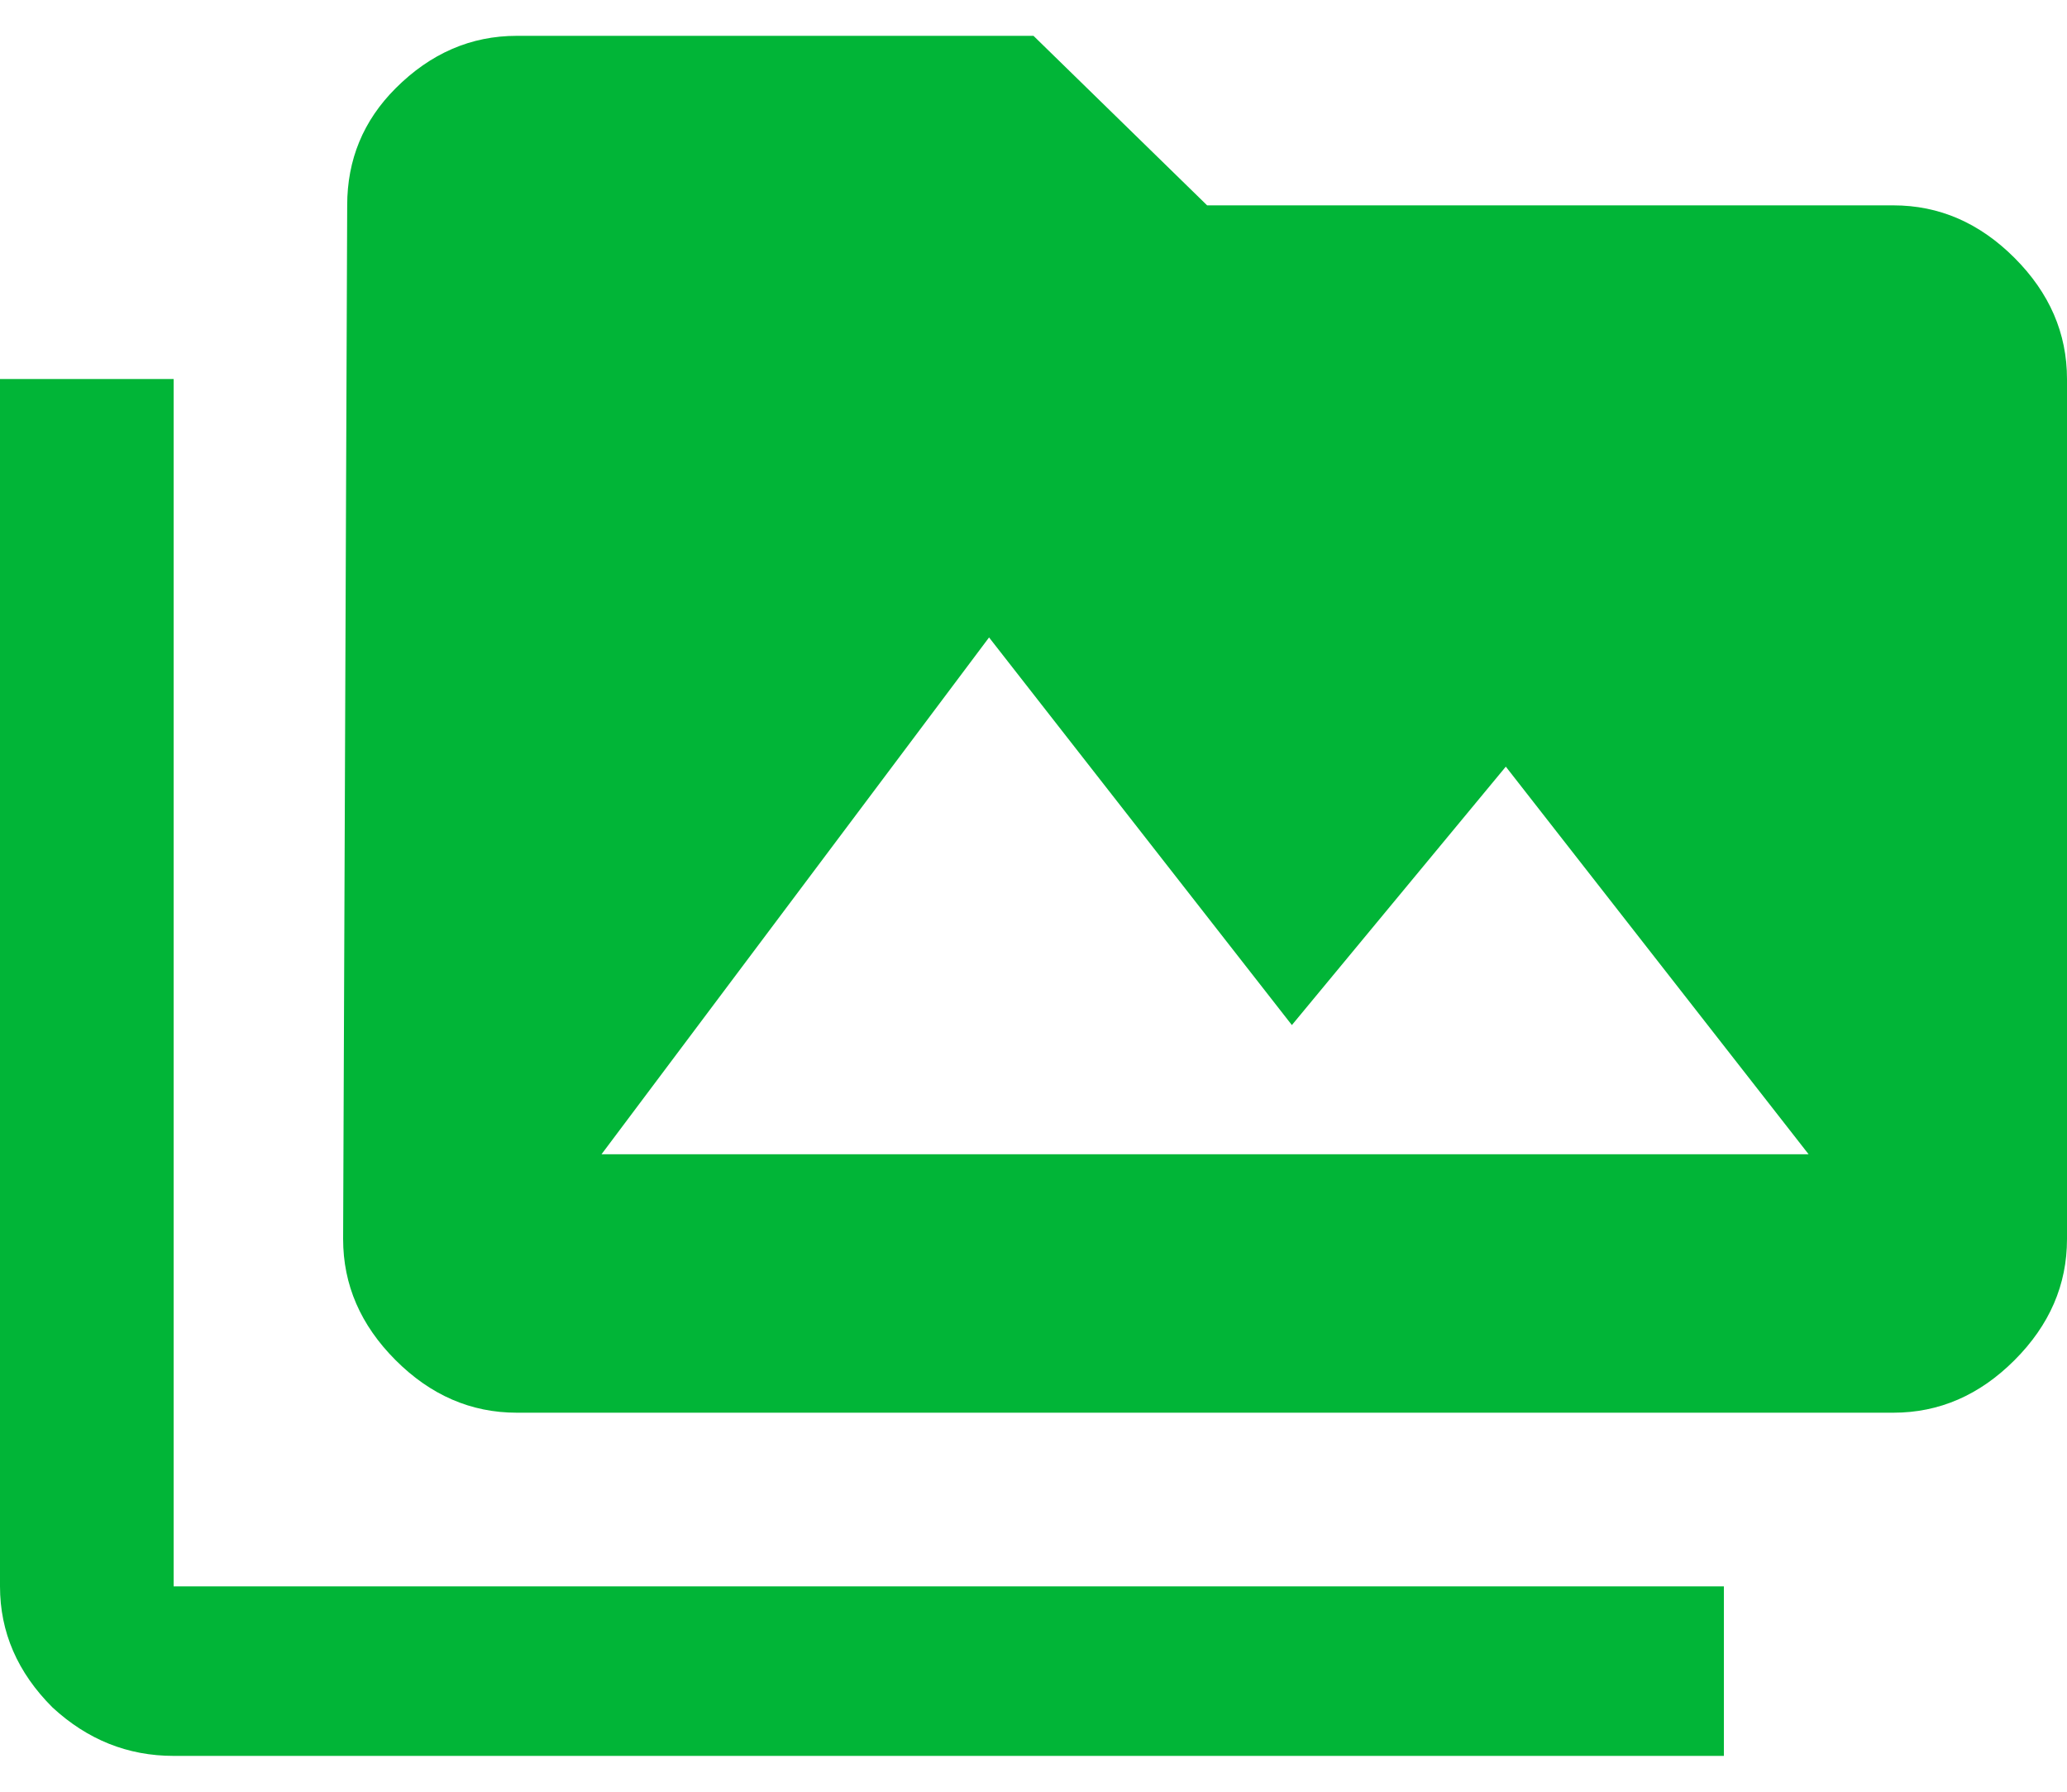<svg width="30" height="26" viewBox="0 0 30 26" fill="none" xmlns="http://www.w3.org/2000/svg">
<path d="M8.73 16.75H26.25L21.855 11.125L18.75 14.875L14.355 9.25L8.73 16.75ZM27.48 2.98C28.145 2.98 28.73 3.234 29.238 3.742C29.746 4.25 30 4.836 30 5.5V17.98C30 18.645 29.746 19.23 29.238 19.738C28.73 20.246 28.145 20.5 27.48 20.5H7.5C6.836 20.5 6.25 20.246 5.742 19.738C5.234 19.23 4.98 18.645 4.98 17.98L5.039 2.98C5.039 2.316 5.273 1.75 5.742 1.281C6.25 0.773 6.836 0.52 7.5 0.52H15L17.52 2.98H27.48ZM2.52 5.5V23.02H25.02V25.48H2.52C1.855 25.48 1.27 25.246 0.762 24.777C0.254 24.27 0 23.684 0 23.02V5.5H2.52Z" fill="#01B537"/>
</svg>
